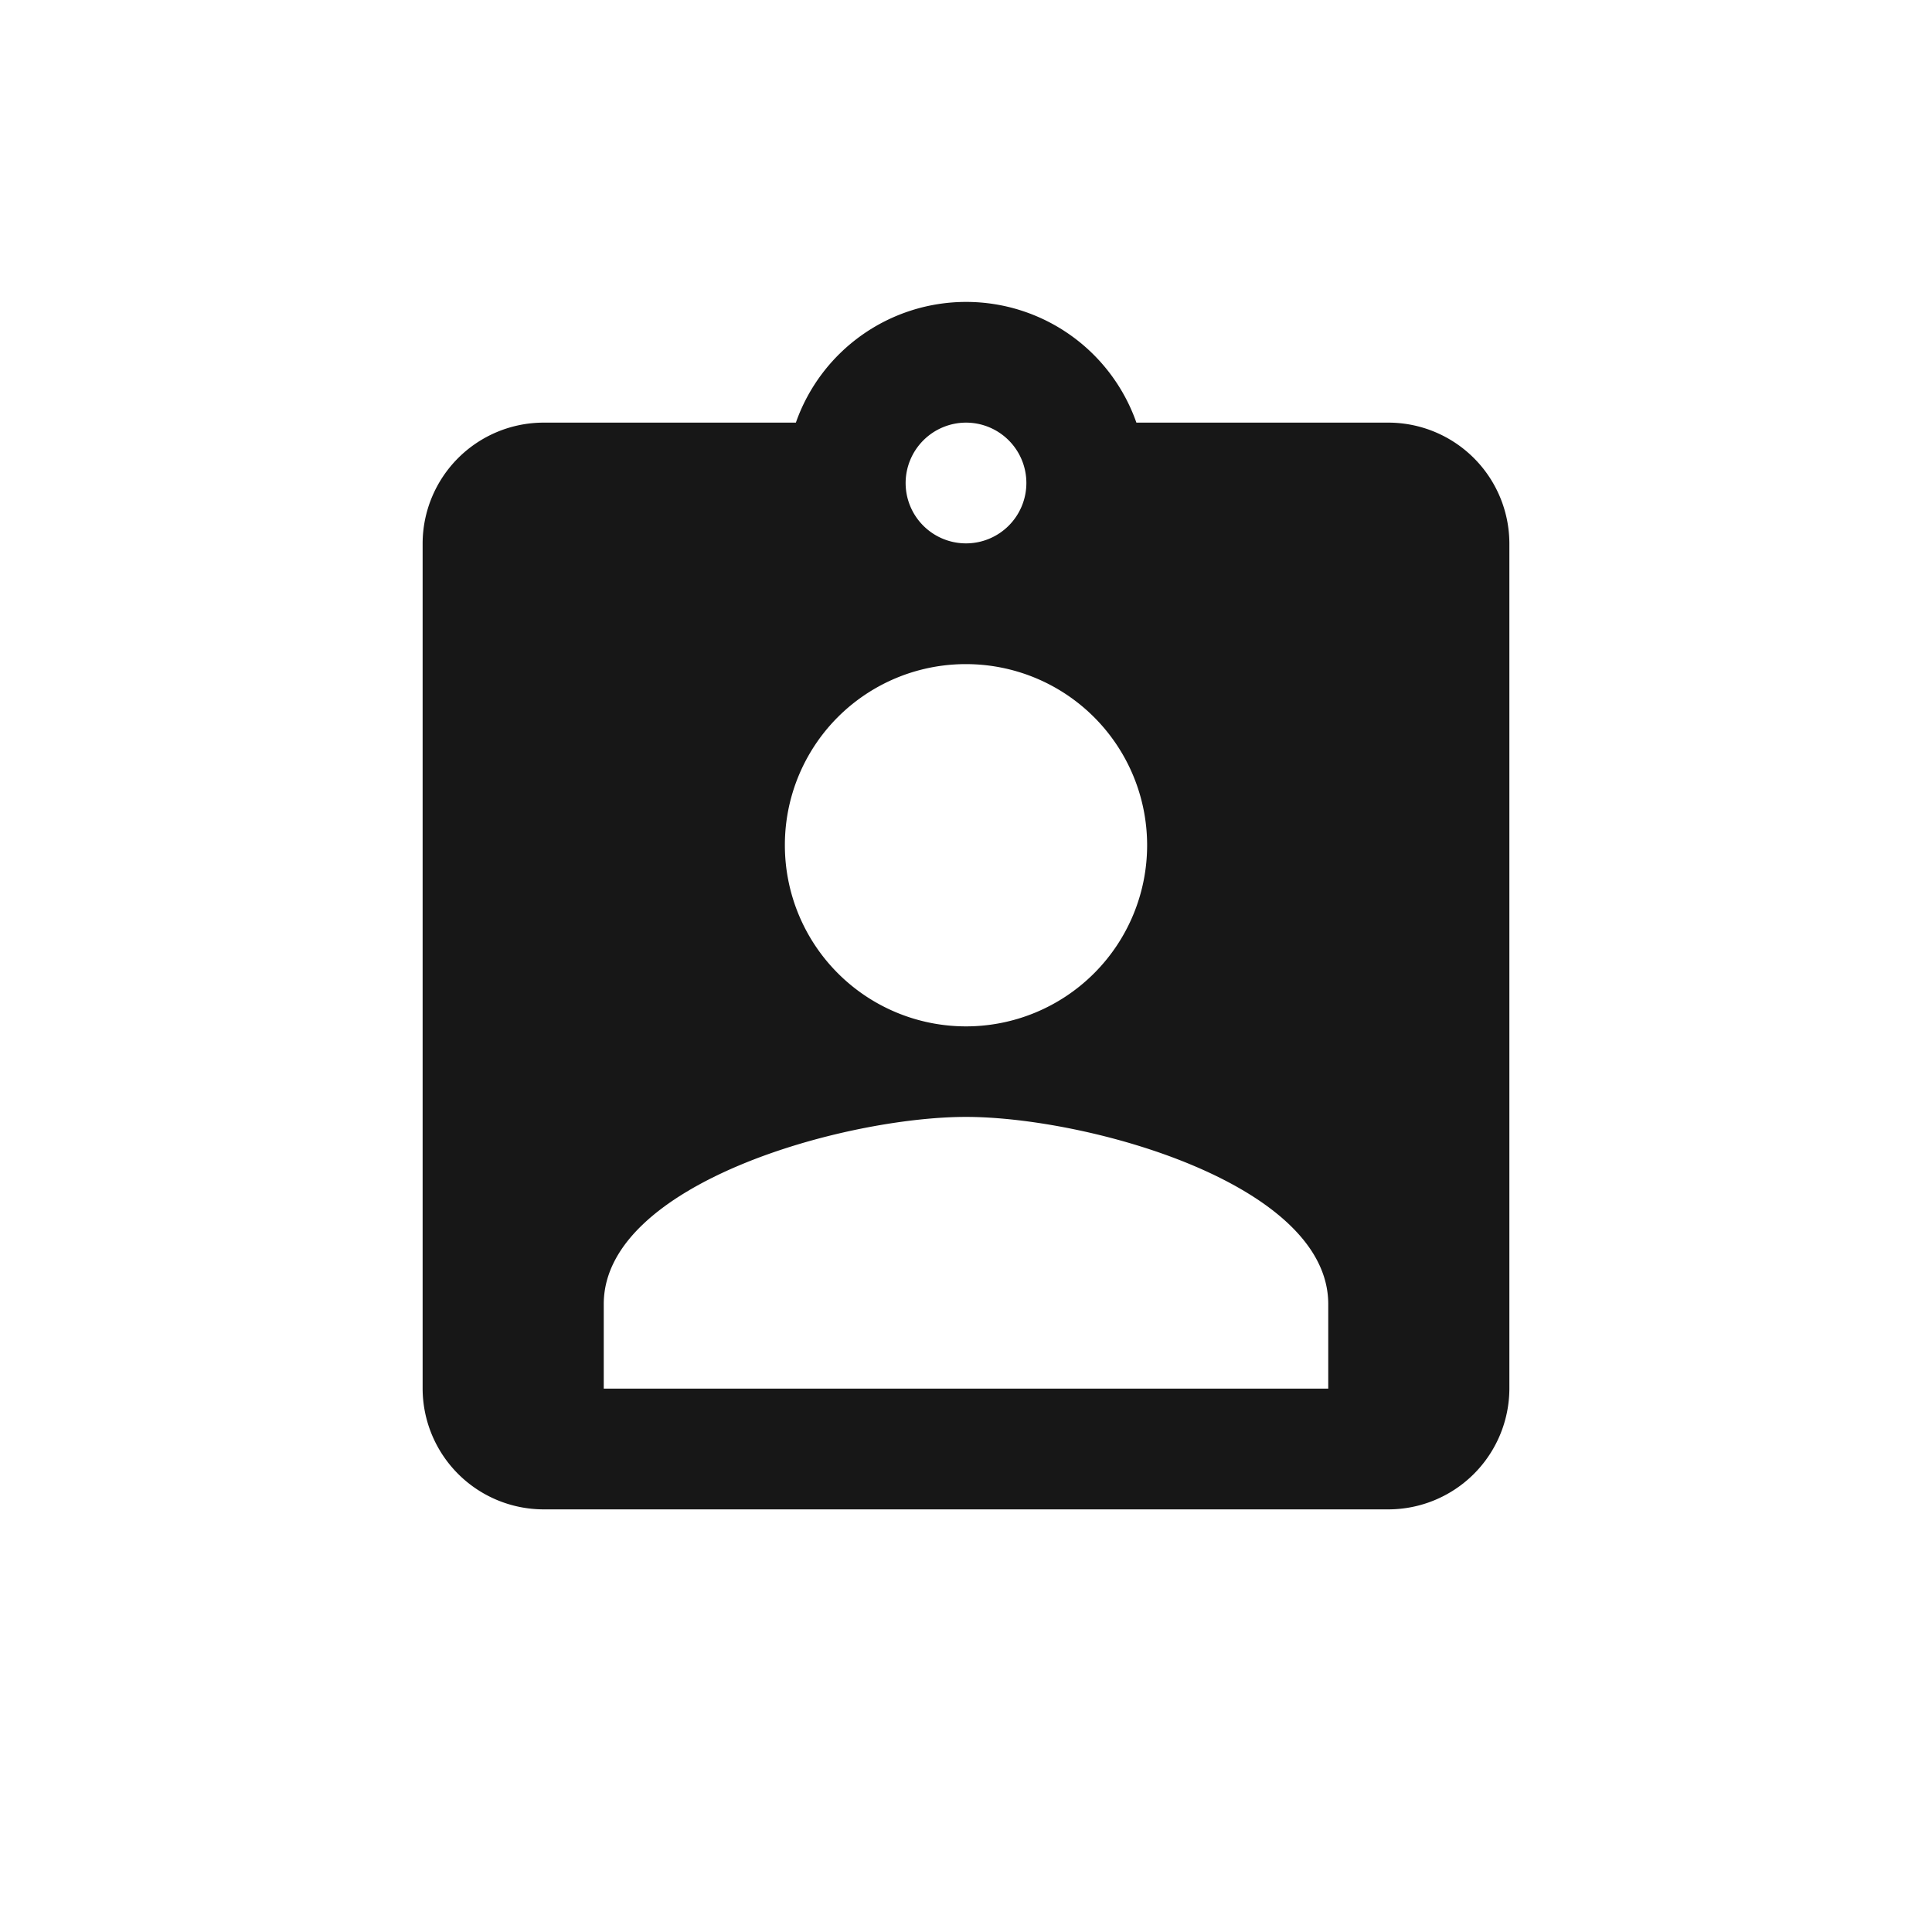 <svg xmlns="http://www.w3.org/2000/svg" width="36" height="36" viewBox="0 0 36 36">
    <defs>
        <style>
            .cls-1{fill:none}.cls-2{fill:#171717}
        </style>
    </defs>
    <g id="ic_PatientHistory" transform="translate(-8 -68)">
        <rect id="Rectangle_2179" width="36" height="36" class="cls-1" data-name="Rectangle 2179" rx="4" transform="translate(8 68)"/>
        <g id="ic_PatientHistory-2" data-name="ic_PatientHistory" transform="translate(12.5 72.5)">
            <g id="Bounding_Boxes">
                <path id="Path_3183" d="M0 0h27v27H0z" class="cls-1" data-name="Path 3183"/>
            </g>
            <g id="Rounded" transform="translate(3.375 1.125)">
                <path id="Path_3184" d="M21 3.25h-4.7a3.362 3.362 0 0 0-6.345 0H5.25A2.257 2.257 0 0 0 3 5.5v15.75a2.257 2.257 0 0 0 2.25 2.25H21a2.257 2.257 0 0 0 2.25-2.25V5.5A2.257 2.257 0 0 0 21 3.25zm-7.875 0A1.125 1.125 0 1 1 12 4.375a1.128 1.128 0 0 1 1.125-1.125zm0 4.5a3.375 3.375 0 1 1-3.375 3.375 3.37 3.37 0 0 1 3.375-3.375zm6.75 13.5h-13.5v-1.575c0-2.25 4.5-3.488 6.75-3.488s6.75 1.238 6.75 3.488z" class="cls-2" data-name="Path 3184" transform="translate(-3 -1)"/>
            </g>
        </g>
    </g>
</svg>
